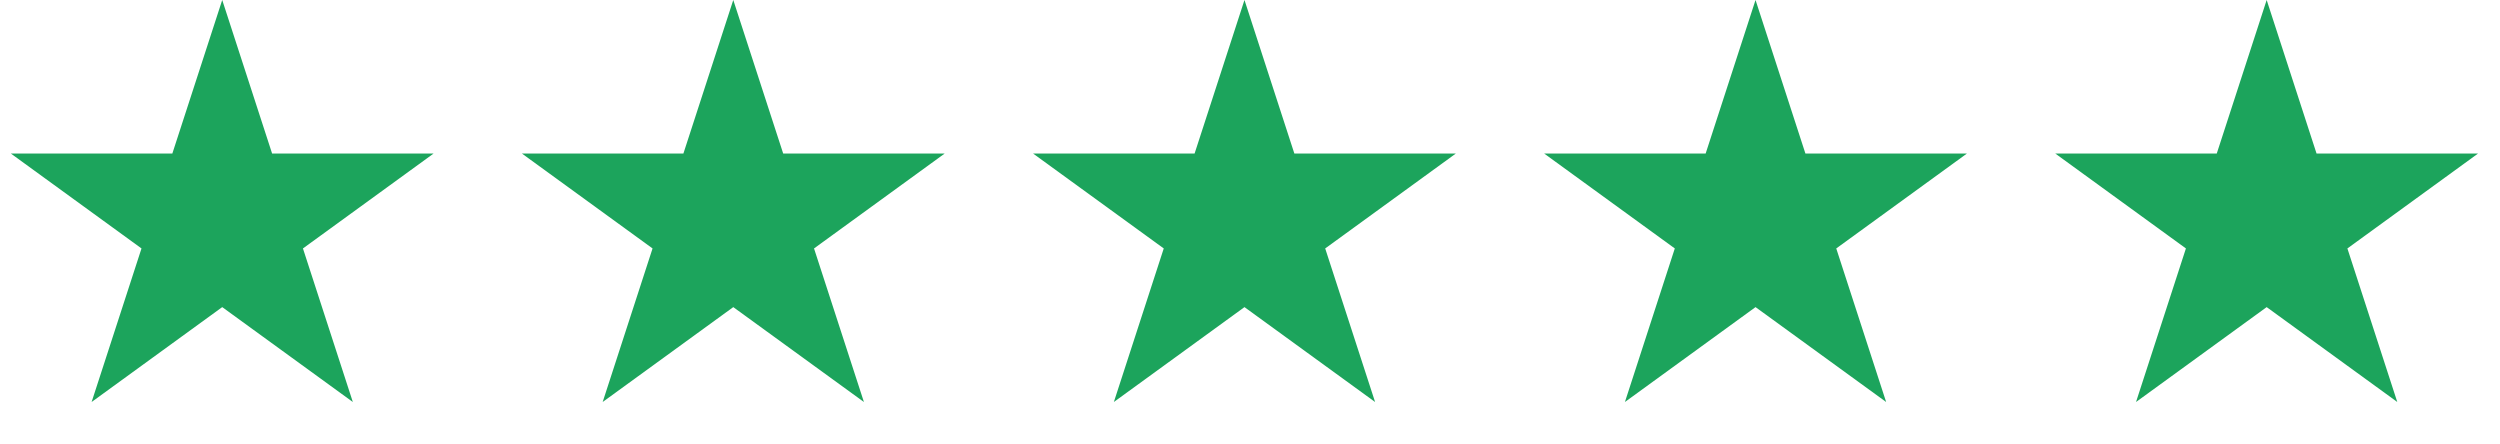 <svg width="90" height="16" viewBox="0 0 90 16" fill="none" xmlns="http://www.w3.org/2000/svg">
<g id="stars">
<path id="Star 1" d="M8 0L9.796 5.528H15.608L10.906 8.944L12.702 14.472L8 11.056L3.298 14.472L5.094 8.944L0.392 5.528H6.204L8 0Z" fill="#1CA45C"/>
<path id="Star 2" d="M26.398 0L28.195 5.528H34.007L29.305 8.944L31.101 14.472L26.398 11.056L21.696 14.472L23.492 8.944L18.79 5.528H24.602L26.398 0Z" fill="#1CA45C"/>
<path id="Star 3" d="M44.801 0L46.597 5.528H52.409L47.707 8.944L49.503 14.472L44.801 11.056L40.099 14.472L41.895 8.944L37.192 5.528H43.005L44.801 0Z" fill="#1CA45C"/>
<path id="Star 4" d="M63.199 0L64.995 5.528H70.808L66.105 8.944L67.901 14.472L63.199 11.056L58.497 14.472L60.293 8.944L55.591 5.528H61.403L63.199 0Z" fill="#1CA45C"/>
<path id="Star 5" d="M81.6 0L83.396 5.528H89.208L84.506 8.944L86.302 14.472L81.6 11.056L76.897 14.472L78.693 8.944L73.991 5.528H79.803L81.6 0Z" fill="#1CA45C"/>
</g>
</svg>
